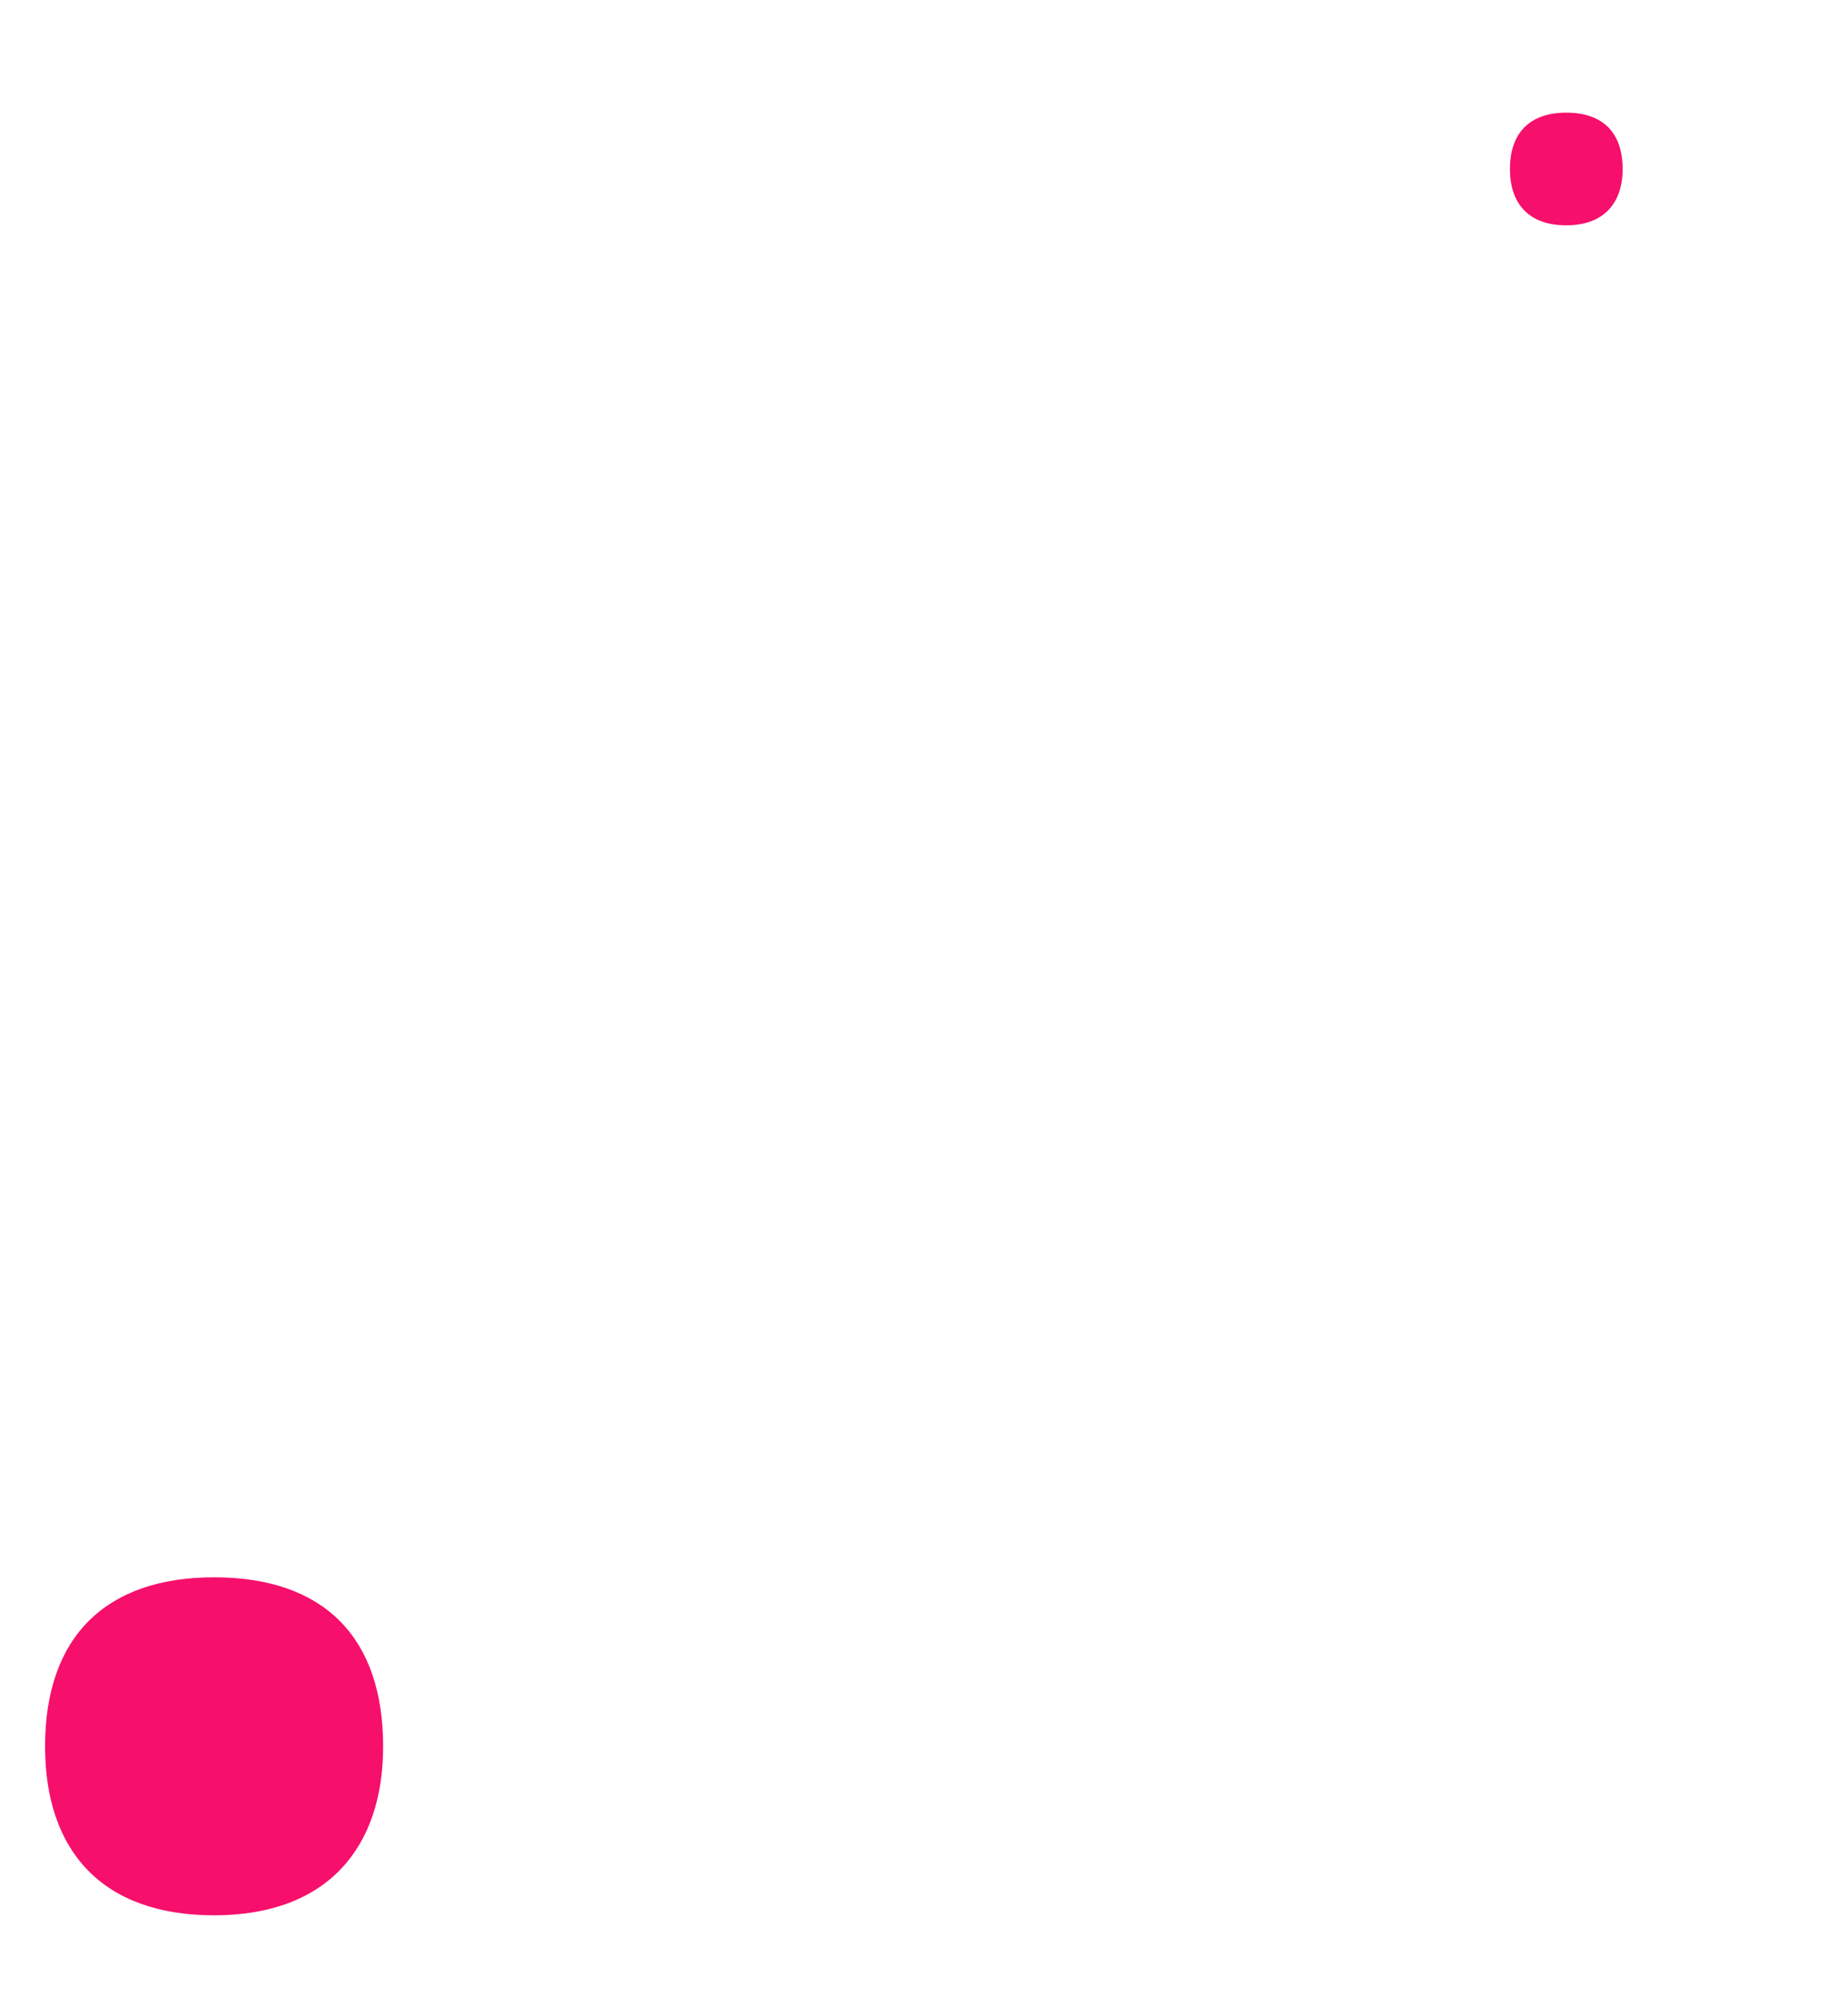 <svg width="656" height="709" viewBox="0 0 656 709" fill="none" 
    xmlns="http://www.w3.org/2000/svg">
    <path d="M16 620.042C16 580.939 37.712 560 76 560C114.582 560 136 580.939 136 620.042C136 655.989 116.196 680 76 680C36.098 680 16 656.95 16 620.042Z" fill="#F60F6B"/>
    <path d="M536 60.014C536 46.98 543.237 40 556 40C568.861 40 576 46.98 576 60.014C576 71.996 569.399 80 556 80C542.699 80 536 72.317 536 60.014Z" fill="#F60F6B"/>
</svg>
